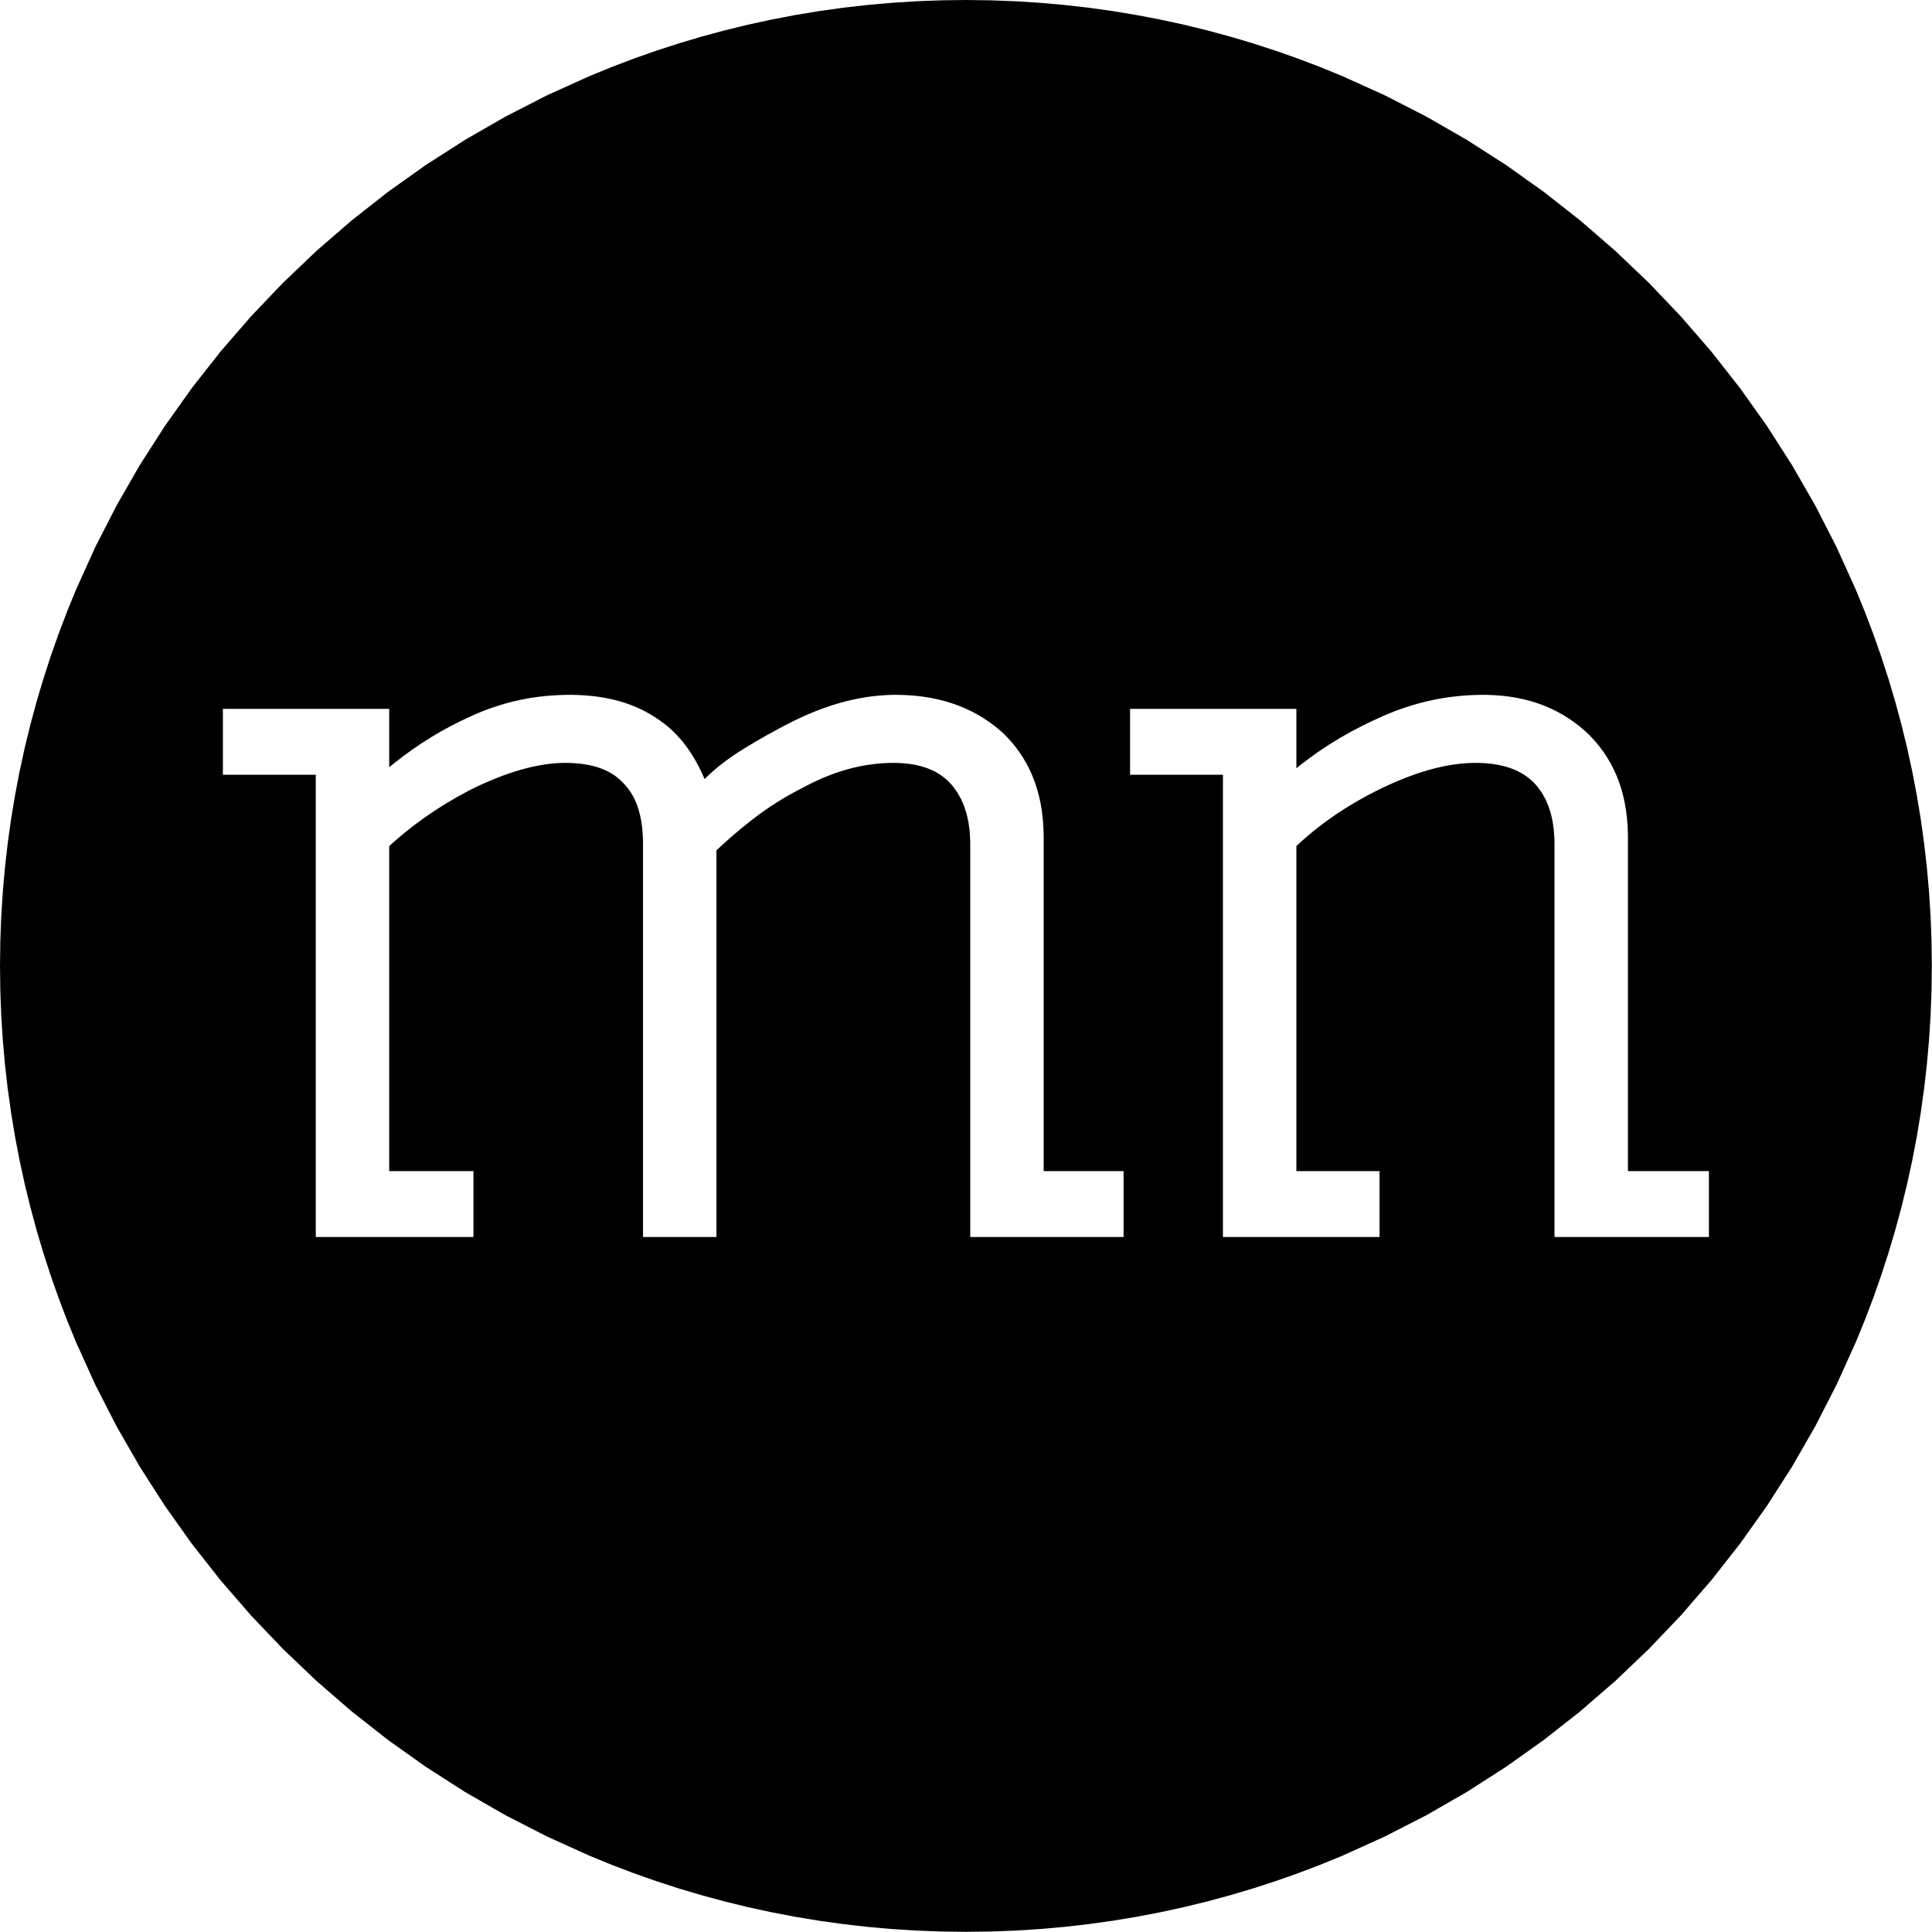 <?xml version="1.0" encoding="UTF-8" standalone="yes"?>
<!DOCTYPE svg PUBLIC "-//W3C//DTD SVG 1.1//EN" "http://www.w3.org/Graphics/SVG/1.1/DTD/svg11.dtd">

<svg width="500" height="500" viewBox="0 0 500 500" xmlns="http://www.w3.org/2000/svg" xmlns:xlink="http://www.w3.org/1999/xlink" version="1.1" baseProfile="full">
    <g transform="scale(1,-1) translate(0,-500)">
        <path d="M 258.43 1.125 L 264.842 1.369 L 271.212 1.773 L 277.537 2.334 L 283.816 3.052 L 290.047 3.924 L 296.228 4.948 L 302.357 6.122 L 308.433 7.445 L 314.452 8.914 L 320.413 10.527 L 326.314 12.282 L 332.153 14.178 L 337.929 16.212 L 343.639 18.383 L 349.281 20.688 L 360.354 25.694 L 371.132 31.215 L 381.601 37.234 L 391.743 43.736 L 401.544 50.706 L 410.987 58.127 L 420.058 65.983 L 428.739 74.261 L 437.017 82.942 L 444.873 92.013 L 452.294 101.456 L 459.264 111.257 L 465.766 121.399 L 471.785 131.867 L 477.306 142.646 L 482.312 153.719 L 484.617 159.361 L 486.788 165.071 L 488.822 170.846 L 490.718 176.686 L 492.473 182.587 L 494.086 188.548 L 495.555 194.567 L 496.878 200.643 L 498.052 206.772 L 499.076 212.953 L 499.948 219.184 L 500.666 225.463 L 501.227 231.788 L 501.631 238.158 L 501.875 244.57 L 501.956 251.022 L 501.875 257.474 L 501.631 263.886 L 501.227 270.255 L 500.666 276.581 L 499.948 282.86 L 499.076 289.091 L 498.052 295.272 L 496.878 301.401 L 495.555 307.476 L 494.086 313.495 L 492.473 319.456 L 490.718 325.358 L 488.822 331.197 L 486.788 336.973 L 484.617 342.683 L 482.312 348.325 L 477.306 359.398 L 471.785 370.176 L 465.766 380.645 L 459.264 390.787 L 452.294 400.588 L 444.873 410.031 L 437.017 419.101 L 428.739 427.783 L 420.058 436.06 L 410.987 443.917 L 401.544 451.338 L 391.743 458.308 L 381.601 464.81 L 371.132 470.829 L 360.354 476.349 L 349.281 481.355 L 343.639 483.661 L 337.929 485.831 L 332.153 487.866 L 326.314 489.761 L 320.413 491.517 L 314.452 493.13 L 308.433 494.599 L 302.357 495.921 L 296.228 497.096 L 290.047 498.12 L 283.816 498.992 L 277.537 499.709 L 271.212 500.271 L 264.842 500.675 L 258.43 500.918 L 251.978 501 L 245.526 500.918 L 239.114 500.675 L 232.745 500.271 L 226.419 499.709 L 220.14 498.992 L 213.909 498.12 L 207.728 497.096 L 201.599 495.921 L 195.524 494.599 L 189.505 493.13 L 183.543 491.517 L 177.642 489.761 L 171.803 487.866 L 166.027 485.831 L 160.317 483.661 L 154.675 481.355 L 143.602 476.349 L 132.824 470.829 L 122.355 464.81 L 112.213 458.308 L 102.412 451.338 L 92.969 443.917 L 83.898 436.06 L 75.217 427.783 L 66.94 419.101 L 59.083 410.031 L 51.662 400.588 L 44.692 390.787 L 38.19 380.645 L 32.171 370.176 L 26.651 359.398 L 21.645 348.325 L 19.339 342.683 L 17.169 336.973 L 15.134 331.197 L 13.239 325.358 L 11.483 319.456 L 9.87 313.495 L 8.401 307.476 L 7.079 301.401 L 5.904 295.272 L 4.88 289.091 L 4.008 282.86 L 3.291 276.581 L 2.729 270.255 L 2.325 263.886 L 2.082 257.474 L 2 251.022 L 2.082 244.57 L 2.325 238.158 L 2.729 231.788 L 3.291 225.463 L 4.008 219.184 L 4.88 212.953 L 5.904 206.772 L 7.079 200.643 L 8.401 194.567 L 9.87 188.548 L 11.483 182.587 L 13.239 176.686 L 15.134 170.846 L 17.169 165.071 L 19.339 159.361 L 21.645 153.719 L 26.651 142.646 L 32.171 131.867 L 38.19 121.399 L 44.692 111.257 L 51.662 101.456 L 59.083 92.013 L 66.94 82.942 L 75.217 74.261 L 83.898 65.983 L 92.969 58.127 L 102.412 50.706 L 112.213 43.736 L 122.355 37.234 L 132.824 31.215 L 143.602 25.694 L 154.675 20.688 L 160.317 18.383 L 166.027 16.212 L 171.803 14.178 L 177.642 12.282 L 183.543 10.527 L 189.505 8.914 L 195.524 7.445 L 201.599 6.122 L 207.728 4.948 L 213.909 3.924 L 220.14 3.052 L 226.419 2.334 L 232.745 1.773 L 239.114 1.369 L 245.526 1.125 L 251.978 1.044 Z M 318.497 180.869 L 318.497 300.492 L 294.461 300.492 L 294.461 317.541 L 337.503 317.541 L 337.503 302.169 L 338.666 303.103 L 341.05 304.92 L 343.513 306.667 L 346.055 308.344 L 348.675 309.951 L 351.374 311.488 L 354.151 312.956 L 357.007 314.353 L 358.465 315.026 L 359.287 315.404 L 360.938 316.125 L 362.597 316.797 L 364.265 317.421 L 365.942 317.998 L 367.628 318.526 L 369.322 319.007 L 371.026 319.439 L 372.737 319.823 L 374.458 320.16 L 376.187 320.448 L 377.925 320.688 L 379.672 320.88 L 381.428 321.024 L 383.192 321.12 L 384.965 321.168 L 385.855 321.174 L 386.88 321.165 L 388.895 321.086 L 390.865 320.929 L 392.789 320.693 L 394.666 320.378 L 396.498 319.986 L 398.284 319.514 L 400.025 318.964 L 401.719 318.335 L 403.368 317.627 L 404.971 316.841 L 406.527 315.976 L 408.038 315.033 L 409.503 314.011 L 410.923 312.911 L 412.296 311.732 L 412.966 311.113 L 413.602 310.477 L 414.814 309.167 L 415.945 307.805 L 416.995 306.39 L 417.965 304.922 L 418.853 303.403 L 419.661 301.83 L 420.389 300.206 L 421.035 298.529 L 421.6 296.8 L 422.085 295.018 L 422.489 293.184 L 422.812 291.297 L 423.055 289.358 L 423.216 287.367 L 423.297 285.323 L 423.307 284.281 L 423.307 197.918 L 444.269 197.918 L 444.269 180.869 L 404.301 180.869 L 404.301 282.604 L 404.282 283.844 L 404.125 286.216 L 403.81 288.443 L 403.339 290.526 L 402.71 292.465 L 401.924 294.26 L 400.98 295.91 L 399.88 297.417 L 399.271 298.116 L 398.951 298.452 L 398.281 299.09 L 397.569 299.686 L 396.816 300.24 L 396.021 300.751 L 395.185 301.219 L 394.307 301.645 L 393.387 302.028 L 392.427 302.369 L 391.424 302.667 L 390.381 302.922 L 389.296 303.135 L 388.169 303.306 L 387.001 303.433 L 385.791 303.519 L 384.54 303.561 L 383.899 303.566 L 383.232 303.56 L 381.883 303.51 L 380.511 303.409 L 379.118 303.259 L 377.703 303.058 L 376.267 302.807 L 374.808 302.505 L 373.327 302.154 L 371.825 301.752 L 370.301 301.3 L 368.755 300.798 L 367.187 300.245 L 365.598 299.643 L 363.986 298.99 L 362.353 298.287 L 360.698 297.534 L 359.862 297.138 L 359.062 296.751 L 357.481 295.961 L 355.926 295.148 L 354.398 294.314 L 352.896 293.458 L 351.42 292.58 L 349.97 291.681 L 348.546 290.759 L 347.844 290.291 L 347.149 289.816 L 345.777 288.851 L 344.432 287.864 L 343.113 286.855 L 341.821 285.825 L 340.554 284.772 L 339.314 283.698 L 338.1 282.602 L 337.503 282.046 L 337.503 197.918 L 359.024 197.918 L 359.024 180.869 Z M 83.724 180.869 L 83.724 300.492 L 59.687 300.492 L 59.687 317.541 L 102.729 317.541 L 102.729 302.448 L 103.92 303.415 L 106.322 305.275 L 108.75 307.039 L 111.204 308.707 L 113.685 310.28 L 116.192 311.756 L 118.725 313.136 L 121.284 314.42 L 122.573 315.026 L 123.361 315.404 L 124.946 316.125 L 126.544 316.797 L 128.156 317.421 L 129.78 317.998 L 131.418 318.526 L 133.069 319.007 L 134.733 319.439 L 136.41 319.823 L 138.1 320.16 L 139.803 320.448 L 141.519 320.688 L 143.248 320.88 L 144.991 321.024 L 146.746 321.12 L 148.515 321.168 L 149.404 321.174 L 150.256 321.168 L 151.93 321.12 L 153.568 321.024 L 155.169 320.88 L 156.732 320.688 L 158.258 320.448 L 159.748 320.16 L 161.2 319.823 L 162.614 319.439 L 163.992 319.007 L 165.333 318.526 L 166.637 317.998 L 167.903 317.421 L 169.132 316.797 L 170.325 316.125 L 171.48 315.404 L 172.043 315.026 L 172.529 314.706 L 173.481 314.033 L 174.407 313.317 L 175.306 312.557 L 176.18 311.754 L 177.027 310.906 L 177.848 310.015 L 178.643 309.081 L 179.412 308.103 L 180.154 307.081 L 180.87 306.015 L 181.56 304.906 L 182.224 303.753 L 182.862 302.557 L 183.473 301.316 L 184.058 300.032 L 184.341 299.374 L 184.835 299.861 L 185.857 300.822 L 186.923 301.765 L 188.032 302.691 L 189.185 303.599 L 190.382 304.49 L 191.622 305.363 L 192.906 306.219 L 193.564 306.641 L 194.909 307.479 L 197.704 309.156 L 200.639 310.833 L 203.713 312.51 L 205.303 313.349 L 206.228 313.83 L 208.071 314.747 L 209.905 315.603 L 211.73 316.398 L 213.547 317.132 L 215.355 317.804 L 217.154 318.416 L 218.945 318.966 L 220.726 319.455 L 222.499 319.883 L 224.264 320.25 L 226.019 320.555 L 227.766 320.8 L 229.504 320.983 L 231.233 321.106 L 232.954 321.167 L 233.811 321.174 L 234.871 321.165 L 236.954 321.086 L 238.989 320.929 L 240.976 320.693 L 242.915 320.378 L 244.806 319.986 L 246.649 319.514 L 248.444 318.964 L 250.19 318.335 L 251.889 317.627 L 253.54 316.841 L 255.143 315.976 L 256.697 315.033 L 258.204 314.011 L 259.663 312.911 L 261.073 311.732 L 261.76 311.113 L 262.397 310.477 L 263.608 309.167 L 264.74 307.805 L 265.79 306.39 L 266.759 304.922 L 267.648 303.403 L 268.456 301.83 L 269.183 300.206 L 269.829 298.529 L 270.395 296.8 L 270.88 295.018 L 271.284 293.184 L 271.607 291.297 L 271.849 289.358 L 272.011 287.367 L 272.091 285.323 L 272.102 284.281 L 272.102 197.918 L 292.784 197.918 L 292.784 180.869 L 253.096 180.869 L 253.096 282.604 L 253.077 283.811 L 252.924 286.125 L 252.618 288.309 L 252.16 290.361 L 251.548 292.283 L 250.784 294.074 L 249.867 295.733 L 248.797 297.261 L 248.205 297.977 L 247.894 298.32 L 247.242 298.976 L 246.55 299.587 L 245.818 300.155 L 245.045 300.679 L 244.231 301.159 L 243.378 301.596 L 242.483 301.989 L 241.549 302.338 L 240.574 302.644 L 239.559 302.906 L 238.503 303.124 L 237.407 303.299 L 236.27 303.43 L 235.093 303.517 L 233.876 303.561 L 233.252 303.566 L 232.518 303.56 L 231.051 303.51 L 229.584 303.409 L 228.116 303.259 L 226.649 303.058 L 225.182 302.807 L 223.714 302.505 L 222.247 302.154 L 220.78 301.752 L 219.312 301.3 L 217.845 300.798 L 216.378 300.245 L 214.91 299.643 L 213.443 298.99 L 211.976 298.287 L 210.508 297.534 L 209.775 297.138 L 209.009 296.75 L 207.494 295.951 L 206 295.121 L 204.528 294.261 L 203.078 293.37 L 201.65 292.448 L 200.244 291.496 L 198.86 290.514 L 198.176 290.011 L 196.815 288.983 L 194.108 286.834 L 191.418 284.563 L 188.745 282.17 L 187.415 280.928 L 187.415 180.869 L 168.41 180.869 L 168.41 282.604 L 168.405 283.263 L 168.366 284.547 L 168.287 285.787 L 168.169 286.983 L 168.012 288.136 L 167.815 289.246 L 167.579 290.311 L 167.304 291.333 L 166.99 292.311 L 166.636 293.246 L 166.243 294.137 L 165.811 294.984 L 165.339 295.788 L 164.828 296.547 L 164.278 297.264 L 163.689 297.936 L 163.379 298.256 L 163.077 298.583 L 162.439 299.205 L 161.758 299.786 L 161.033 300.325 L 160.264 300.823 L 159.452 301.279 L 158.596 301.694 L 157.696 302.068 L 156.753 302.4 L 155.766 302.69 L 154.735 302.939 L 153.661 303.146 L 152.543 303.312 L 151.381 303.437 L 150.176 303.52 L 148.927 303.561 L 148.286 303.566 L 147.654 303.56 L 146.37 303.51 L 145.06 303.409 L 143.724 303.259 L 142.361 303.058 L 140.973 302.807 L 139.558 302.505 L 138.117 302.154 L 136.649 301.752 L 135.156 301.3 L 133.636 300.798 L 132.09 300.245 L 130.518 299.643 L 128.919 298.99 L 127.295 298.287 L 125.644 297.534 L 124.809 297.138 L 123.282 296.359 L 120.286 294.734 L 117.369 293.022 L 114.53 291.223 L 111.77 289.336 L 109.089 287.362 L 106.486 285.301 L 103.962 283.152 L 102.729 282.046 L 102.729 197.918 L 124.529 197.918 L 124.529 180.869 Z" transform="scale(1,1) translate(-2,-1)" fill="#000000" opacity="1"></path>
    </g>
</svg>